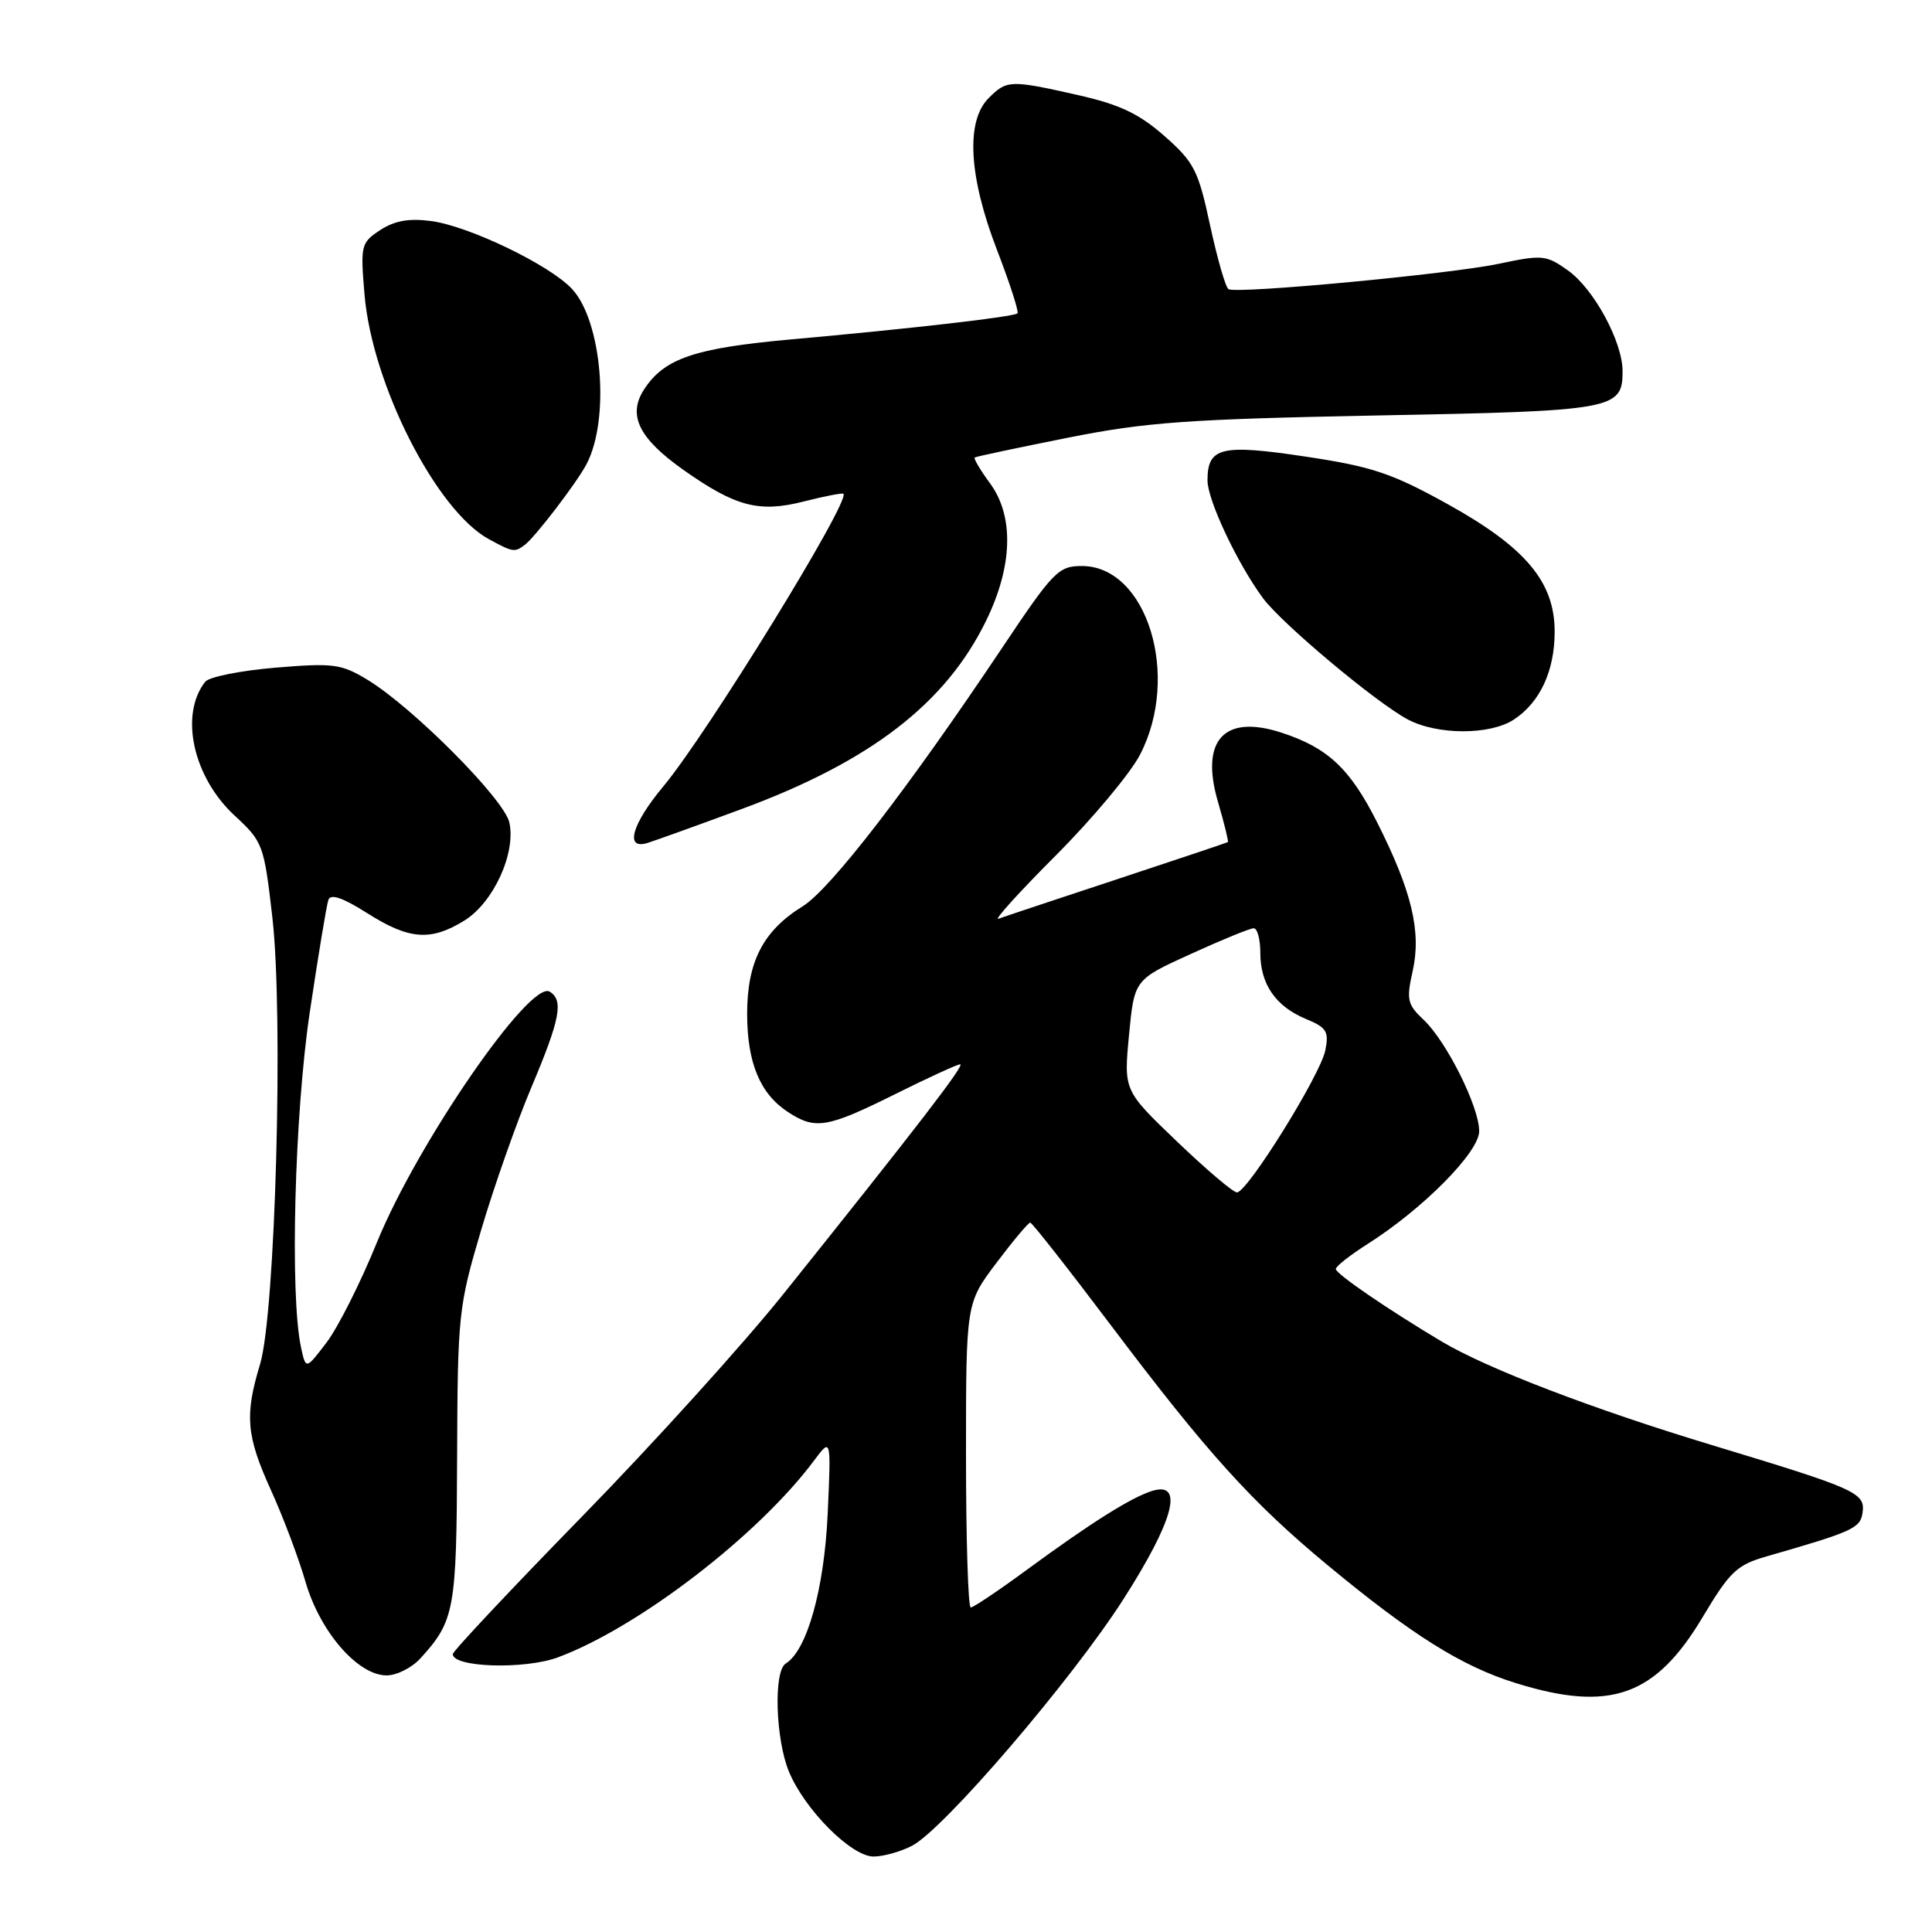 <?xml version="1.0" encoding="UTF-8" standalone="no"?>
<!DOCTYPE svg PUBLIC "-//W3C//DTD SVG 1.1//EN" "http://www.w3.org/Graphics/SVG/1.1/DTD/svg11.dtd" >
<svg xmlns="http://www.w3.org/2000/svg" xmlns:xlink="http://www.w3.org/1999/xlink" version="1.1" viewBox="0 0 256 256">
 <g >
 <path fill="currentColor"
d=" M 120.84 244.58 C 125.04 242.41 141.97 222.66 148.86 211.90 C 155.49 201.54 156.91 196.30 152.75 197.53 C 149.99 198.35 144.59 201.74 135.88 208.14 C 132.24 210.81 128.97 213.00 128.63 213.00 C 128.28 213.00 128.00 203.93 128.00 192.84 C 128.00 172.68 128.00 172.68 132.03 167.34 C 134.25 164.40 136.26 162.00 136.51 162.00 C 136.75 162.00 141.61 168.19 147.31 175.75 C 159.95 192.51 165.88 199.07 175.84 207.33 C 187.07 216.64 193.71 220.81 200.86 223.02 C 213.34 226.90 219.35 224.78 225.62 214.26 C 229.21 208.25 230.14 207.36 234.08 206.23 C 245.56 202.93 246.50 202.50 246.80 200.43 C 247.17 197.80 246.02 197.29 226.86 191.49 C 210.96 186.68 197.04 181.34 191.00 177.74 C 183.81 173.45 177.00 168.78 177.00 168.15 C 177.00 167.79 178.92 166.29 181.25 164.81 C 188.59 160.15 196.00 152.65 196.00 149.89 C 196.00 146.65 191.66 137.97 188.62 135.11 C 186.48 133.10 186.34 132.45 187.18 128.70 C 188.36 123.46 187.08 118.10 182.49 108.99 C 178.89 101.84 175.94 99.07 169.77 97.07 C 162.18 94.61 159.00 98.10 161.39 106.26 C 162.22 109.10 162.81 111.49 162.70 111.58 C 162.59 111.66 155.97 113.88 148.00 116.51 C 140.03 119.14 132.96 121.49 132.30 121.74 C 131.63 121.98 135.06 118.20 139.91 113.34 C 144.76 108.48 149.78 102.47 151.06 100.00 C 156.47 89.56 151.98 75.00 143.35 75.00 C 140.26 75.00 139.57 75.70 132.85 85.75 C 120.31 104.50 110.04 117.81 106.36 120.09 C 101.13 123.32 99.01 127.42 99.00 134.30 C 99.00 140.82 100.70 144.92 104.41 147.35 C 108.03 149.72 109.59 149.46 118.51 145.03 C 122.90 142.84 126.82 141.04 127.22 141.03 C 127.94 141.00 121.56 149.29 103.83 171.43 C 98.52 178.07 86.48 191.37 77.08 200.99 C 67.69 210.61 60.00 218.79 60.00 219.18 C 60.00 220.95 69.51 221.24 73.92 219.61 C 84.57 215.66 100.51 203.42 107.89 193.50 C 110.13 190.50 110.13 190.50 109.67 200.63 C 109.21 210.57 106.94 218.69 104.11 220.43 C 102.48 221.44 102.76 230.48 104.55 234.78 C 106.65 239.82 112.82 246.00 115.75 246.00 C 117.04 246.00 119.33 245.36 120.84 244.58 Z  M 55.70 219.75 C 60.24 214.76 60.50 213.37 60.57 193.00 C 60.64 174.21 60.75 173.12 63.75 163.00 C 65.46 157.22 68.46 148.69 70.43 144.03 C 74.23 135.02 74.70 132.55 72.84 131.40 C 70.24 129.80 55.29 151.51 49.95 164.61 C 47.79 169.93 44.78 175.91 43.27 177.89 C 40.52 181.50 40.52 181.50 39.88 178.50 C 38.40 171.58 39.03 147.68 41.04 134.17 C 42.16 126.65 43.27 119.94 43.51 119.25 C 43.80 118.39 45.39 118.93 48.66 121.00 C 54.21 124.52 57.07 124.74 61.53 121.98 C 65.38 119.60 68.39 113.05 67.49 108.98 C 66.82 105.91 54.71 93.73 48.70 90.08 C 45.22 87.97 44.19 87.83 36.50 88.47 C 31.88 88.86 27.69 89.69 27.19 90.34 C 23.76 94.71 25.58 102.98 31.09 108.07 C 34.85 111.55 34.98 111.91 36.09 121.57 C 37.58 134.57 36.49 174.07 34.46 180.77 C 32.40 187.55 32.63 190.24 35.91 197.47 C 37.52 201.01 39.58 206.48 40.49 209.63 C 42.41 216.23 47.42 222.00 51.23 222.00 C 52.56 222.00 54.57 220.99 55.70 219.75 Z  M 98.33 107.18 C 115.34 100.89 125.30 93.22 130.65 82.28 C 134.21 75.01 134.39 68.38 131.16 64.01 C 129.88 62.27 128.98 60.74 129.16 60.62 C 129.35 60.49 134.90 59.32 141.50 58.00 C 151.90 55.93 157.38 55.54 182.60 55.05 C 213.92 54.46 215.00 54.26 215.00 49.19 C 215.00 45.30 211.20 38.28 207.77 35.84 C 204.88 33.78 204.38 33.73 198.61 34.95 C 192.13 36.32 163.99 38.96 162.79 38.32 C 162.40 38.11 161.31 34.31 160.35 29.89 C 158.78 22.56 158.24 21.50 154.29 18.02 C 150.93 15.06 148.36 13.85 142.85 12.60 C 133.86 10.57 133.41 10.59 131.00 13.00 C 127.95 16.05 128.35 23.38 132.10 33.10 C 133.80 37.52 135.03 41.31 134.82 41.52 C 134.36 41.98 120.79 43.54 104.64 44.99 C 92.05 46.13 88.03 47.50 85.37 51.56 C 83.12 54.99 84.62 58.06 90.55 62.26 C 97.47 67.14 100.57 67.96 106.50 66.45 C 109.25 65.75 111.62 65.29 111.76 65.43 C 112.71 66.36 93.70 97.24 87.91 104.18 C 83.73 109.19 82.75 112.61 85.75 111.71 C 86.71 111.42 92.37 109.38 98.33 107.18 Z  M 200.59 95.35 C 204.06 93.07 206.00 88.91 206.00 83.70 C 206.00 77.10 202.15 72.52 191.77 66.77 C 184.42 62.70 181.79 61.82 172.99 60.50 C 161.80 58.82 160.00 59.25 160.00 63.66 C 160.00 66.27 163.96 74.67 167.35 79.26 C 169.85 82.63 182.23 93.01 186.50 95.31 C 190.41 97.41 197.41 97.43 200.59 95.35 Z  M 69.50 72.23 C 70.87 71.23 76.43 63.96 77.72 61.50 C 80.86 55.50 79.77 42.51 75.77 38.26 C 72.78 35.08 62.16 29.97 57.14 29.29 C 54.20 28.90 52.29 29.24 50.39 30.48 C 47.83 32.16 47.75 32.49 48.30 39.02 C 49.30 50.92 57.81 67.66 64.79 71.45 C 67.96 73.17 68.18 73.21 69.50 72.23 Z  M 155.95 151.25 C 148.90 144.50 148.90 144.50 149.60 137.16 C 150.30 129.81 150.30 129.81 157.78 126.41 C 161.89 124.53 165.64 123.00 166.12 123.00 C 166.61 123.00 167.00 124.47 167.00 126.28 C 167.00 130.41 169.04 133.36 173.05 135.02 C 175.79 136.15 176.11 136.69 175.61 139.18 C 174.96 142.45 165.28 158.00 163.90 158.00 C 163.40 158.00 159.82 154.96 155.95 151.25 Z "/>
</g>
</svg>
